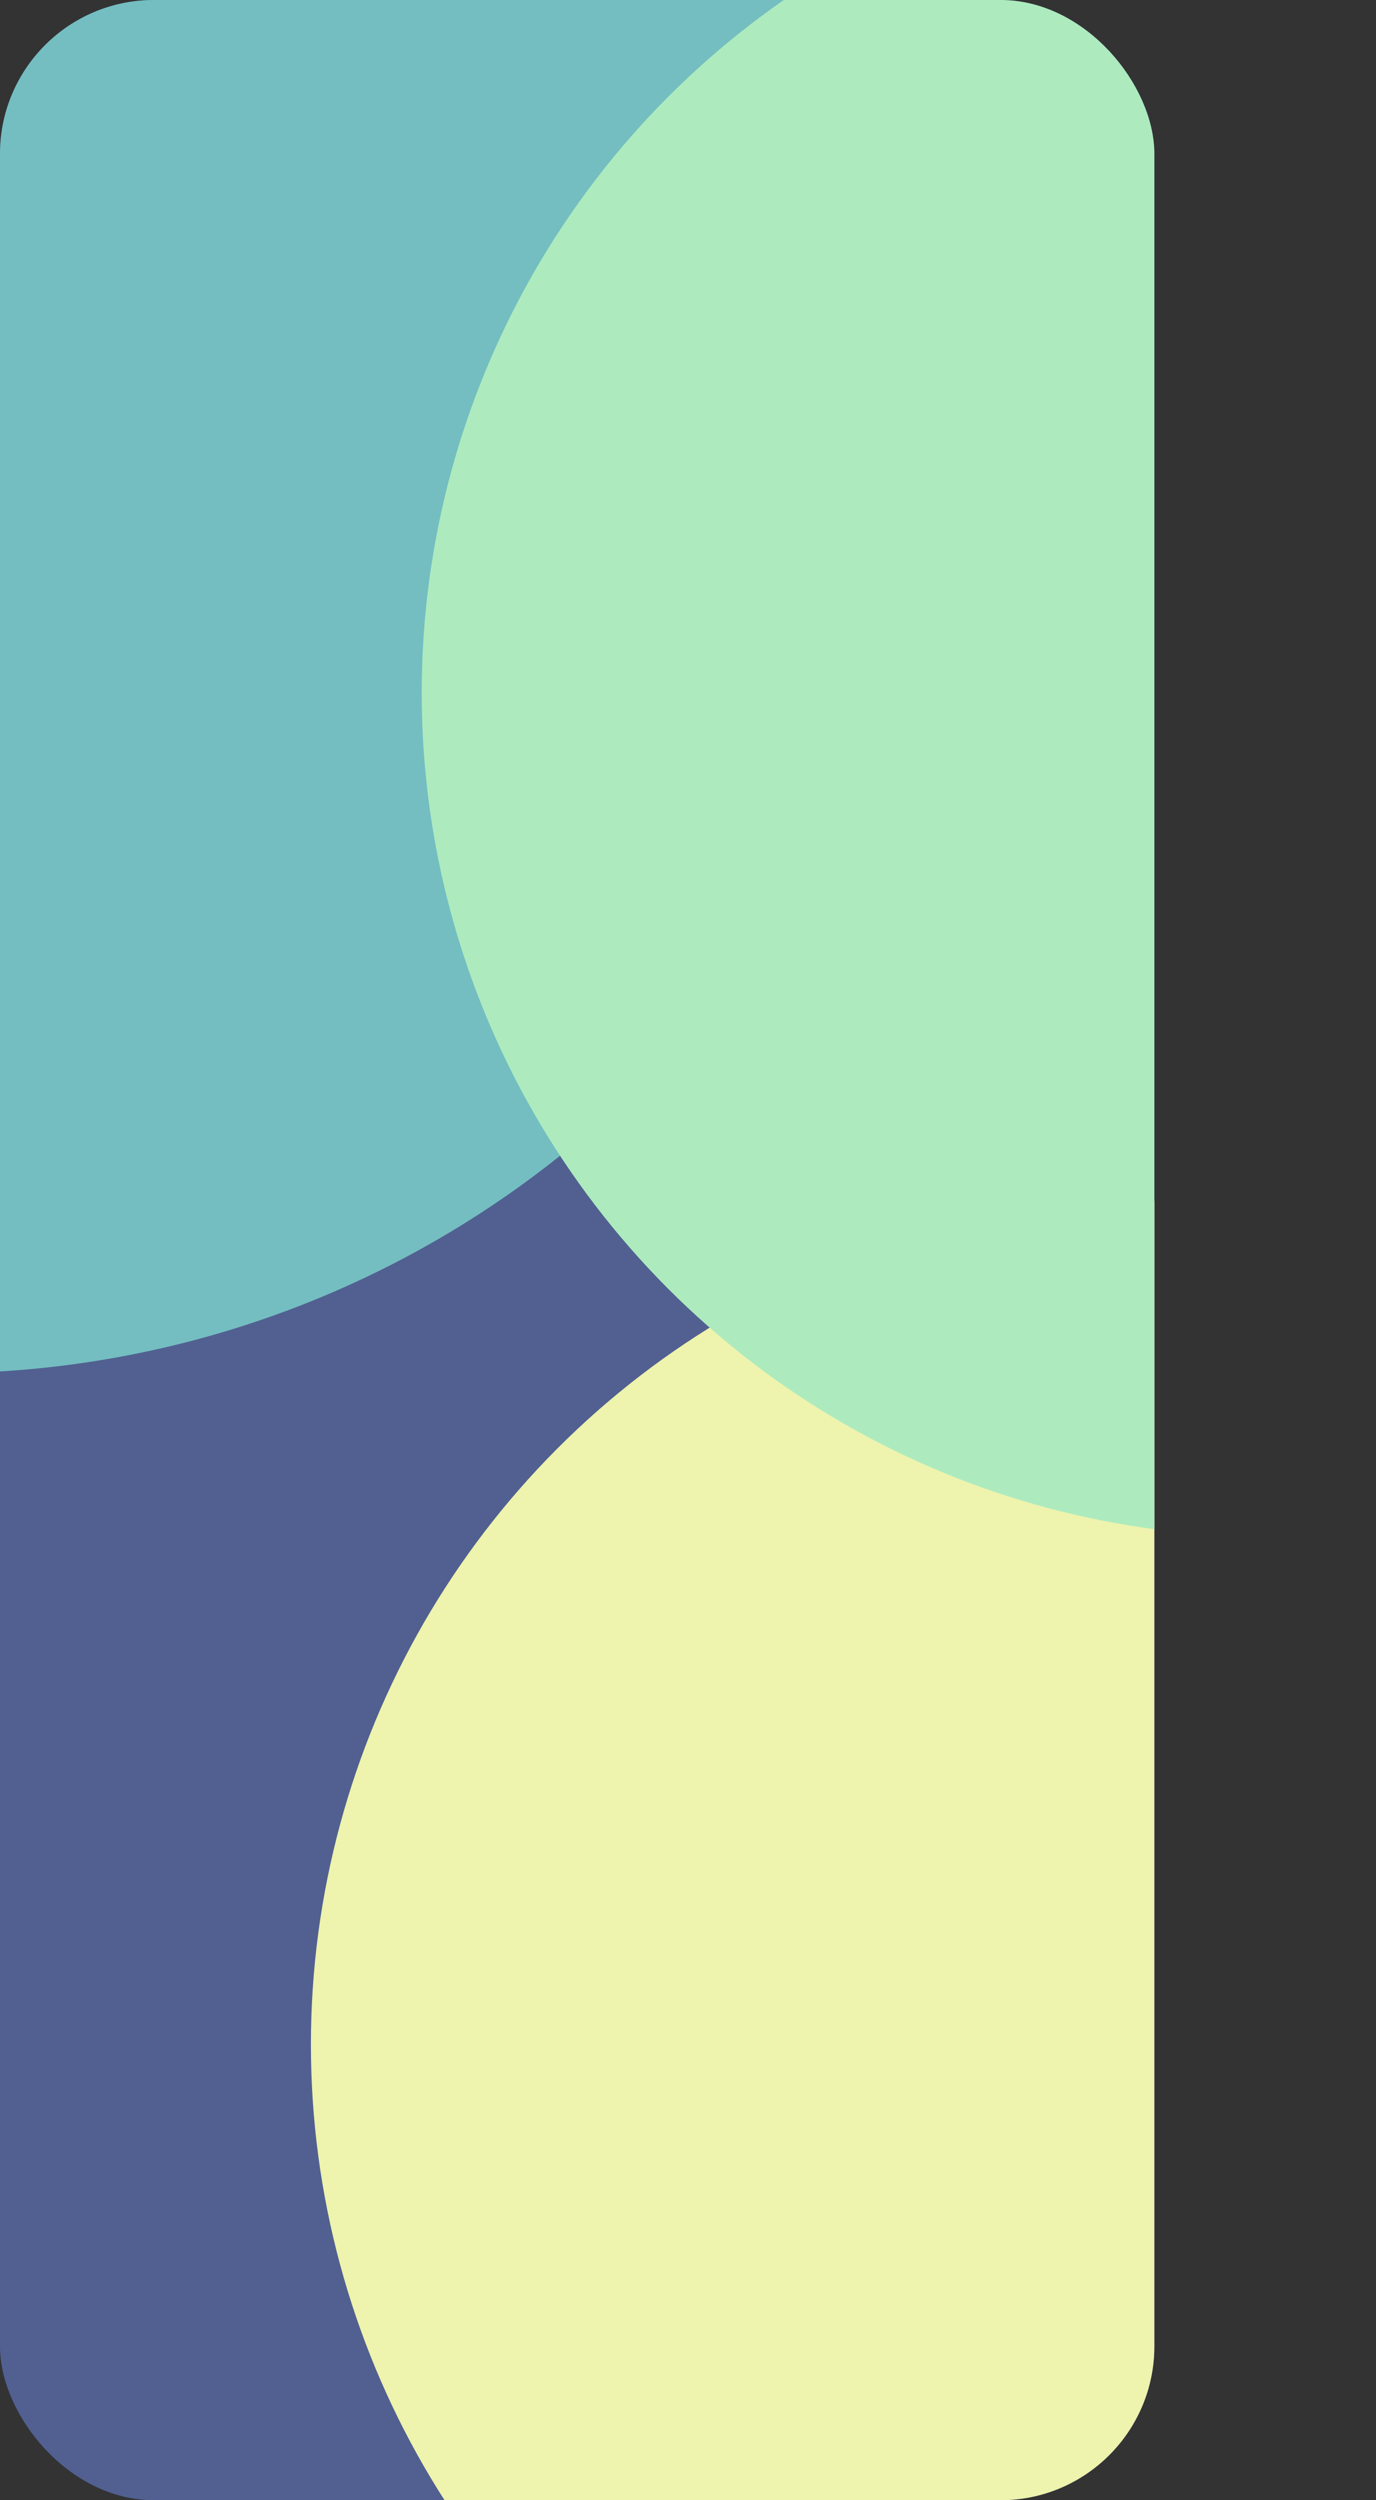 <svg id="Gruppe_9" data-name="Gruppe 9" xmlns="http://www.w3.org/2000/svg" xmlns:xlink="http://www.w3.org/1999/xlink" width="447" height="812" viewBox="0 0 447 812">
  <rect x="0" y="0" width="447" height="812" fill="#333333" stroke="none"/>
  <defs>
    <clipPath id="clip-path">
      <rect id="Rechteck_12" data-name="Rechteck 12" width="375" height="812" rx="50" fill="#516091"/>
    </clipPath>
    <clipPath id="clip-path-2">
      <rect id="Rechteck_9" data-name="Rechteck 9" width="375" height="812" rx="50" fill="#eef3ad"/>
    </clipPath>
    <clipPath id="clip-path-3">
      <rect id="Rechteck_10" data-name="Rechteck 10" width="375" height="812" rx="50" fill="#74bec1"/>
    </clipPath>
    <clipPath id="clip-path-4">
      <rect id="Rechteck_8" data-name="Rechteck 8" width="375" height="812" rx="50" fill="#adebbe"/>
    </clipPath>
  </defs>
  <rect id="Rechteck_1" data-name="Rechteck 1" width="375" height="812" rx="50" fill="#516091"/>
  <g id="Gruppe_maskieren_4" data-name="Gruppe maskieren 4" transform="translate(72)" clip-path="url(#clip-path)">
    <circle id="Ellipse_11" data-name="Ellipse 11" cx="217.5" cy="217.5" r="217.5" transform="translate(-135 405)" fill="#516091"/>
  </g>
  <g id="Gruppe_maskieren_2" data-name="Gruppe maskieren 2" clip-path="url(#clip-path-2)">
    <circle id="Ellipse_10" data-name="Ellipse 10" cx="274" cy="274" r="274" transform="translate(101 390)" fill="#eef3ad"/>
  </g>
  <g id="Gruppe_maskieren_1" data-name="Gruppe maskieren 1" clip-path="url(#clip-path-3)">
    <circle id="Ellipse_8" data-name="Ellipse 8" cx="322.5" cy="322.5" r="322.5" transform="translate(-342 -199)" fill="#74bec1"/>
  </g>
  <g id="Gruppe_maskieren_3" data-name="Gruppe maskieren 3" clip-path="url(#clip-path-4)">
    <circle id="Ellipse_9" data-name="Ellipse 9" cx="274" cy="274" r="274" transform="translate(137 -49)" fill="#adebbe" style="mix-blend-mode: hard-light;isolation: isolate"/>
  </g>
</svg>
